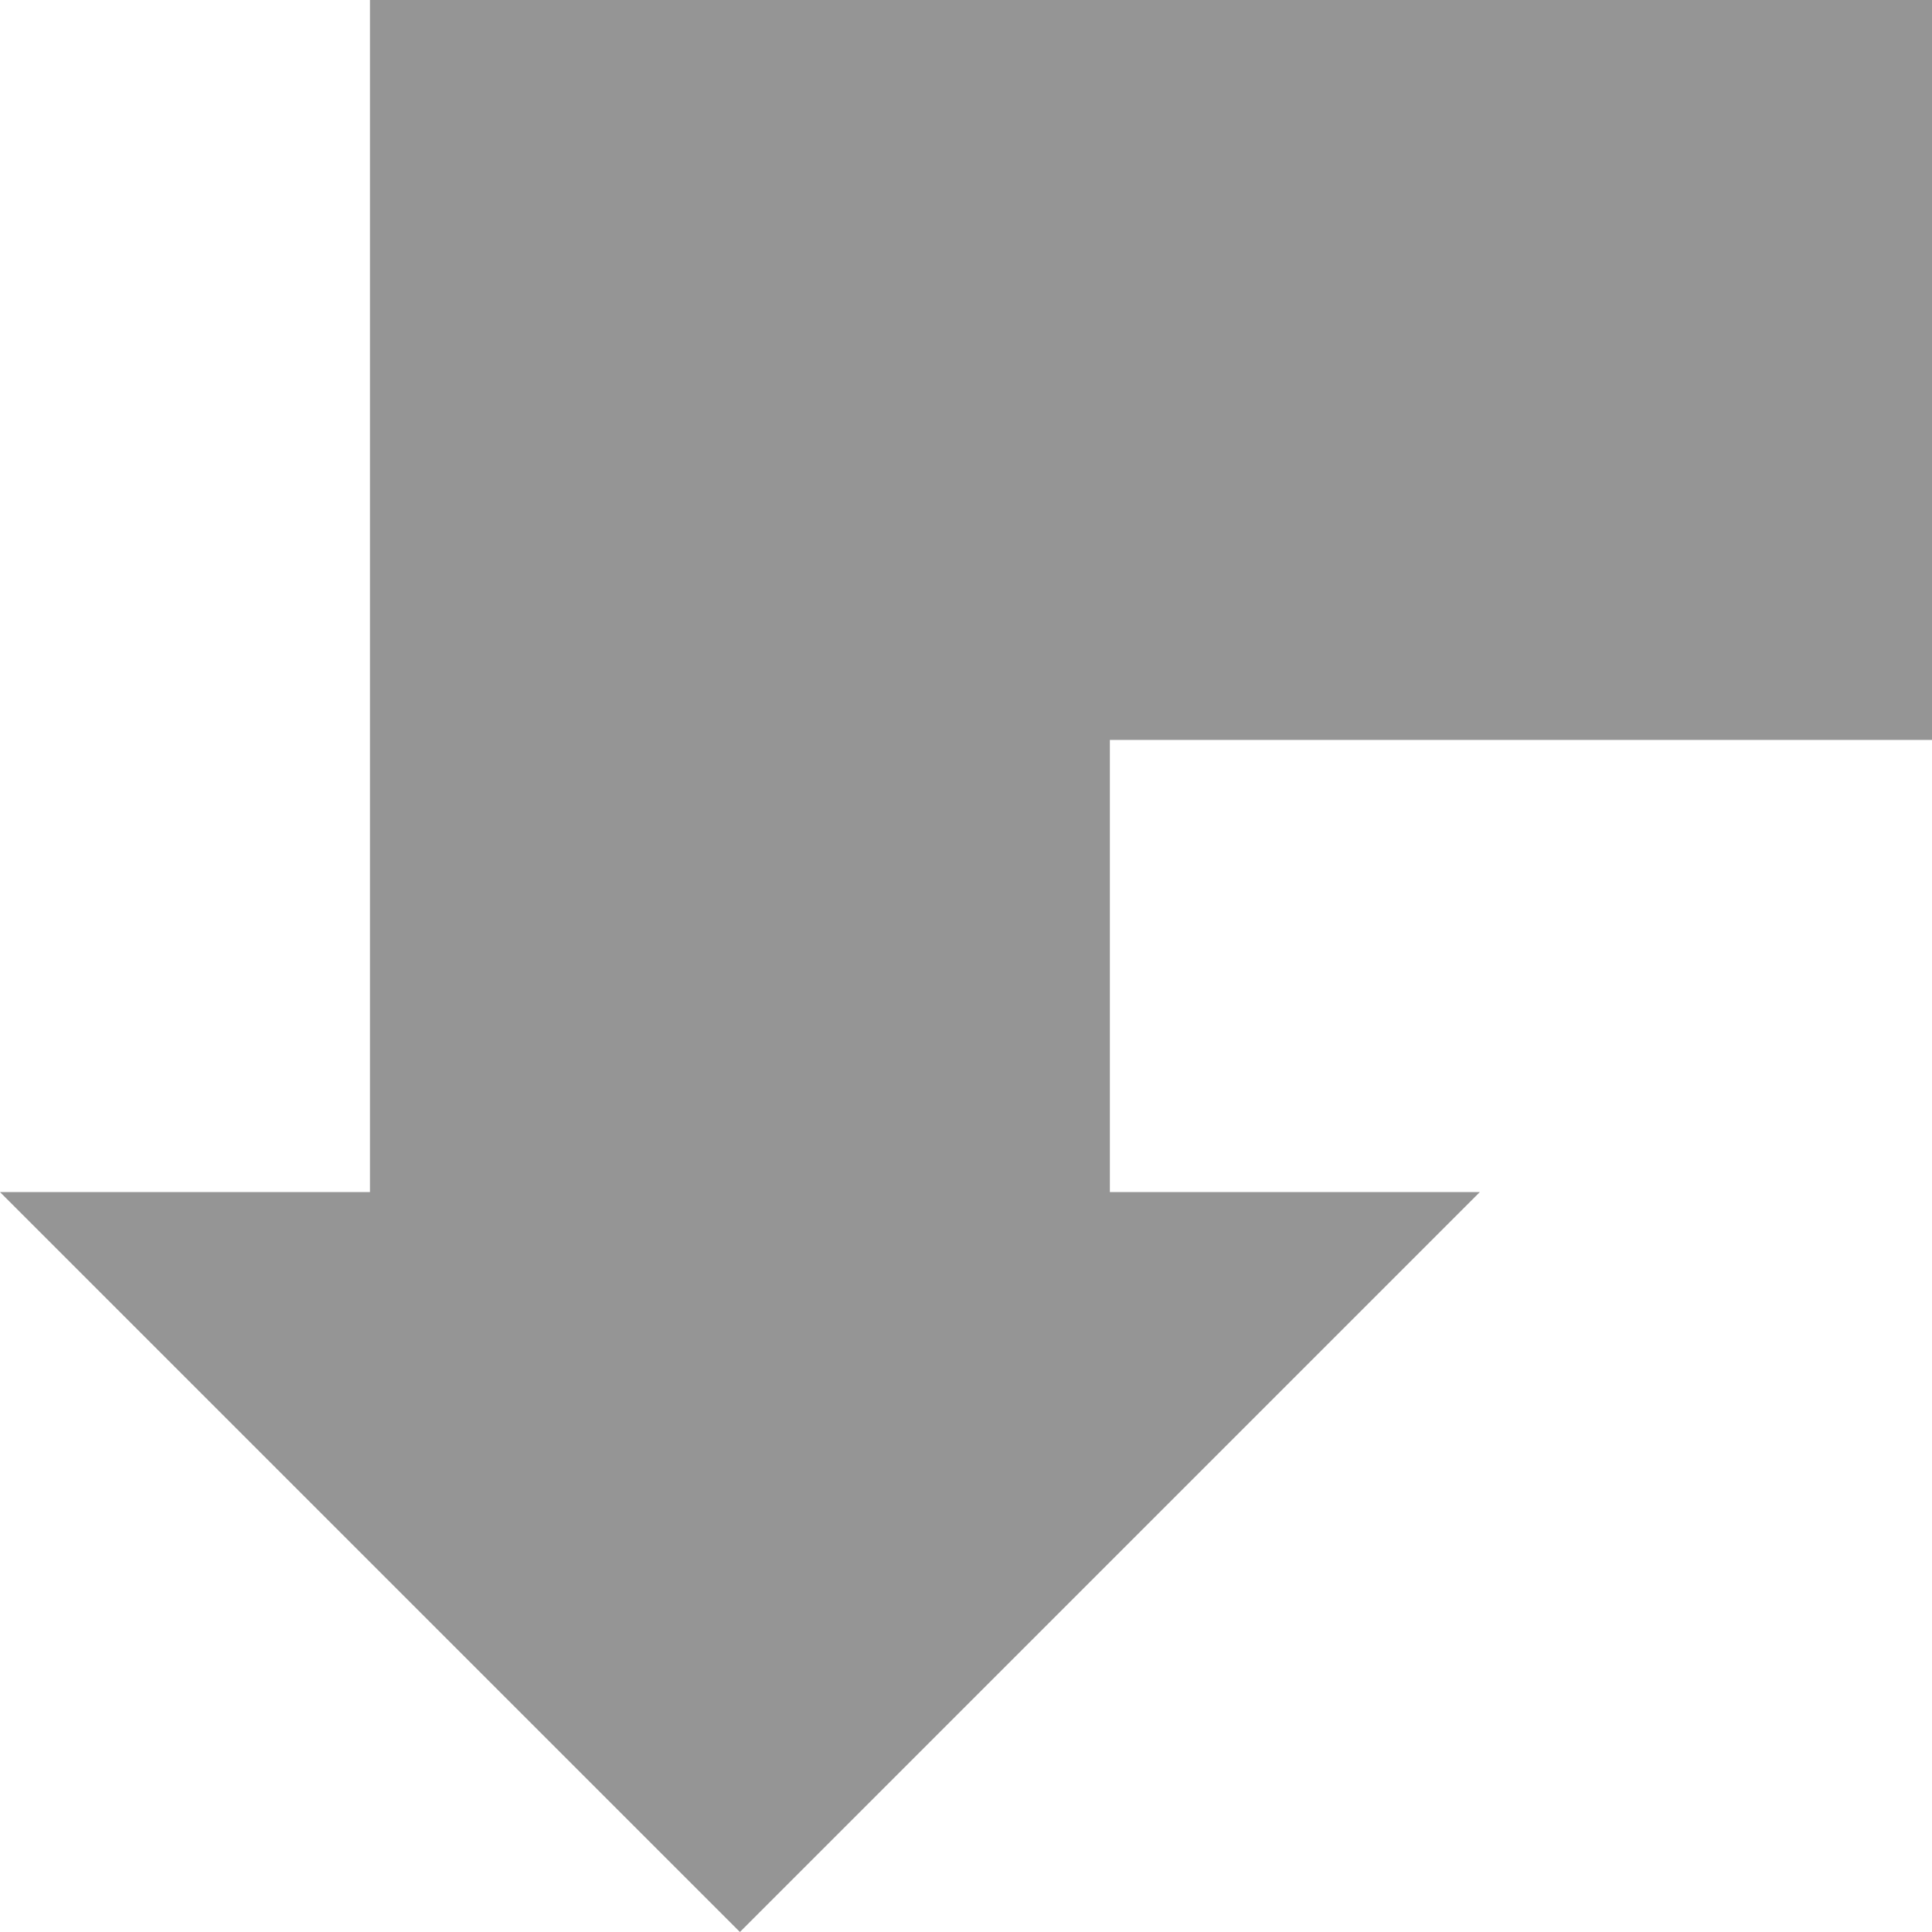 <?xml version="1.0" encoding="UTF-8"?>
<!-- Created with Inkscape (http://www.inkscape.org/) -->
<svg width="94" height="94" version="1.1" viewBox="0 0 94 94" xml:space="preserve" xmlns="http://www.w3.org/2000/svg"><g><path d="m94 0v36h-40v22h18l-36 36-36-36h18v-58" fill="#959595" style="paint-order:markers stroke fill"/></g></svg>
